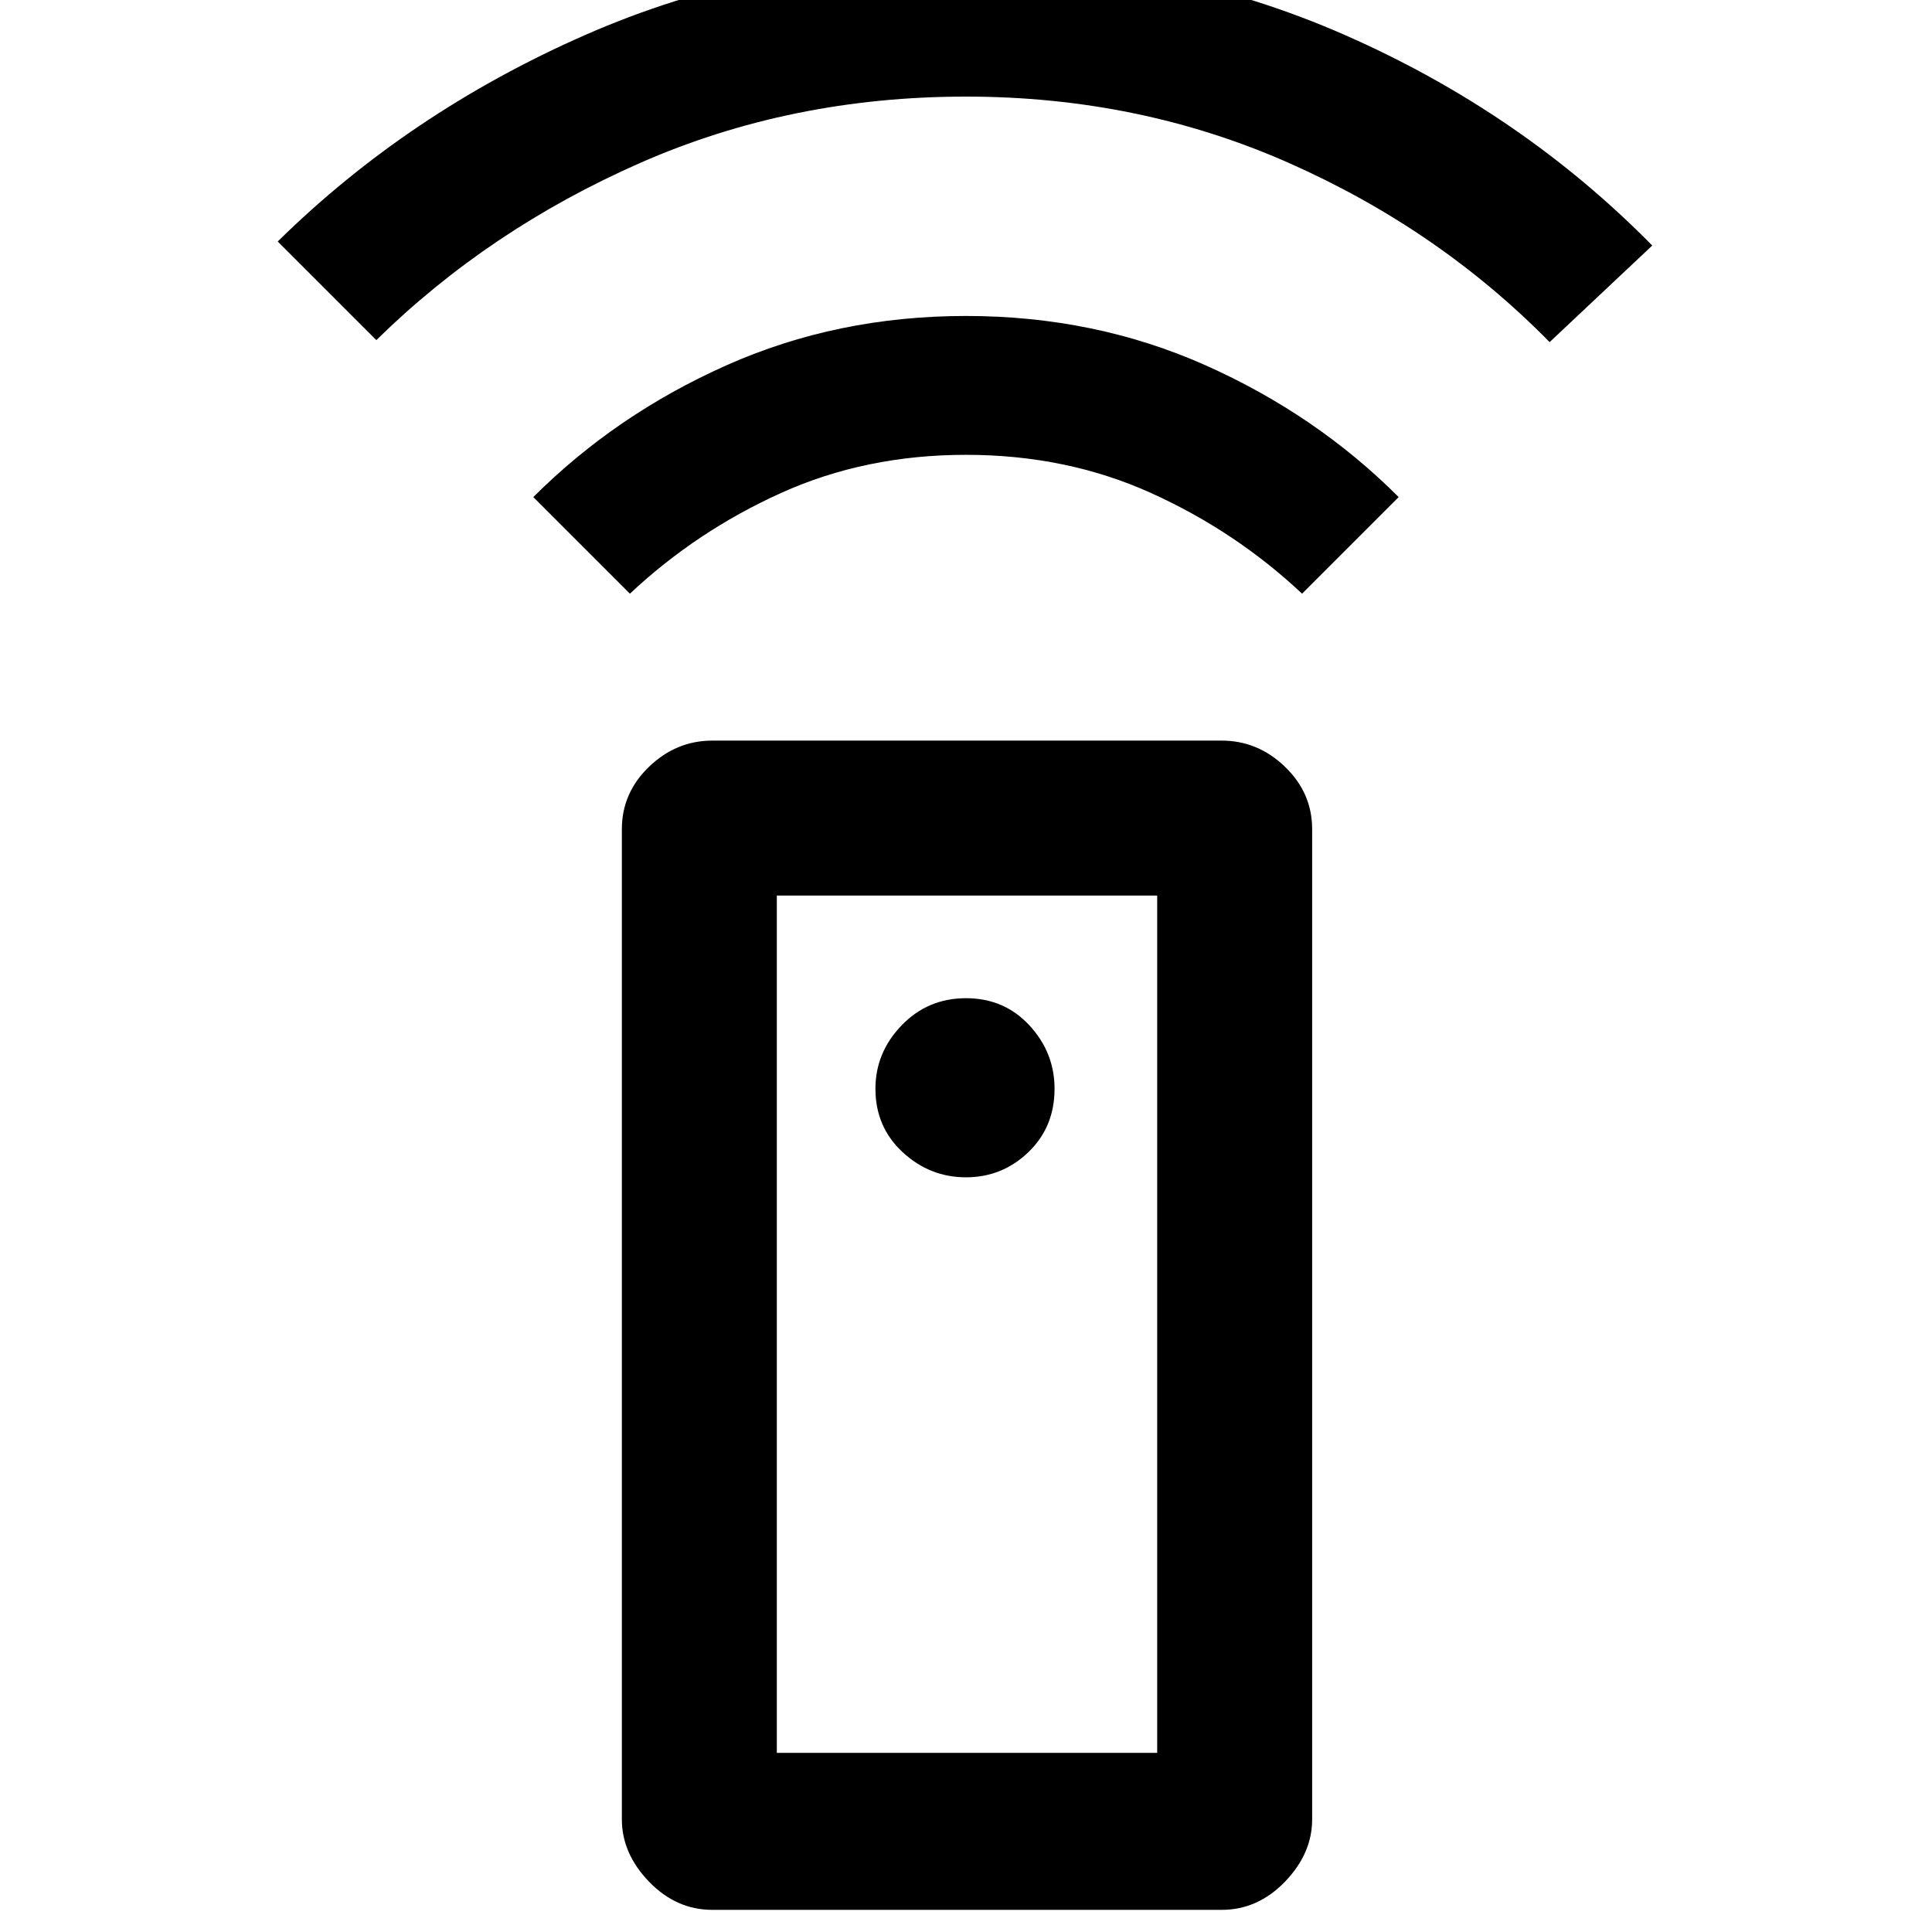 <svg xmlns="http://www.w3.org/2000/svg" height="48" width="48"><path d="M30.35 47.45H17.7q-.9 0-1.575-.7-.675-.7-.675-1.55V20.6q0-.9.675-1.55t1.575-.65h12.65q.9 0 1.575.65.675.65.675 1.55v24.6q0 .85-.675 1.55-.675.7-1.575.7ZM24 29.25q.9 0 1.55-.625t.65-1.575q0-.9-.625-1.575Q24.95 24.8 24 24.8t-1.6.675q-.65.675-.65 1.575 0 .95.675 1.575T24 29.25Zm-8.35-14.5-2.4-2.4q2.05-2.05 4.8-3.275T24 7.85q3.2 0 5.95 1.225t4.8 3.275l-2.4 2.4q-1.65-1.55-3.75-2.5T24 11.3q-2.5 0-4.6.95-2.1.95-3.75 2.5Zm-6.3-6.3L6.9 6q3.25-3.2 7.625-5.125Q18.9-1.05 24-1.05q5.05 0 9.425 1.925Q37.8 2.8 41.05 6.1L38.5 8.5q-2.75-2.8-6.475-4.45Q28.3 2.4 24 2.4q-4.35 0-8.1 1.65t-6.55 4.4Zm9.95 35.1h9.45v-21.3H19.3Zm0 0h9.45Z"/></svg>
